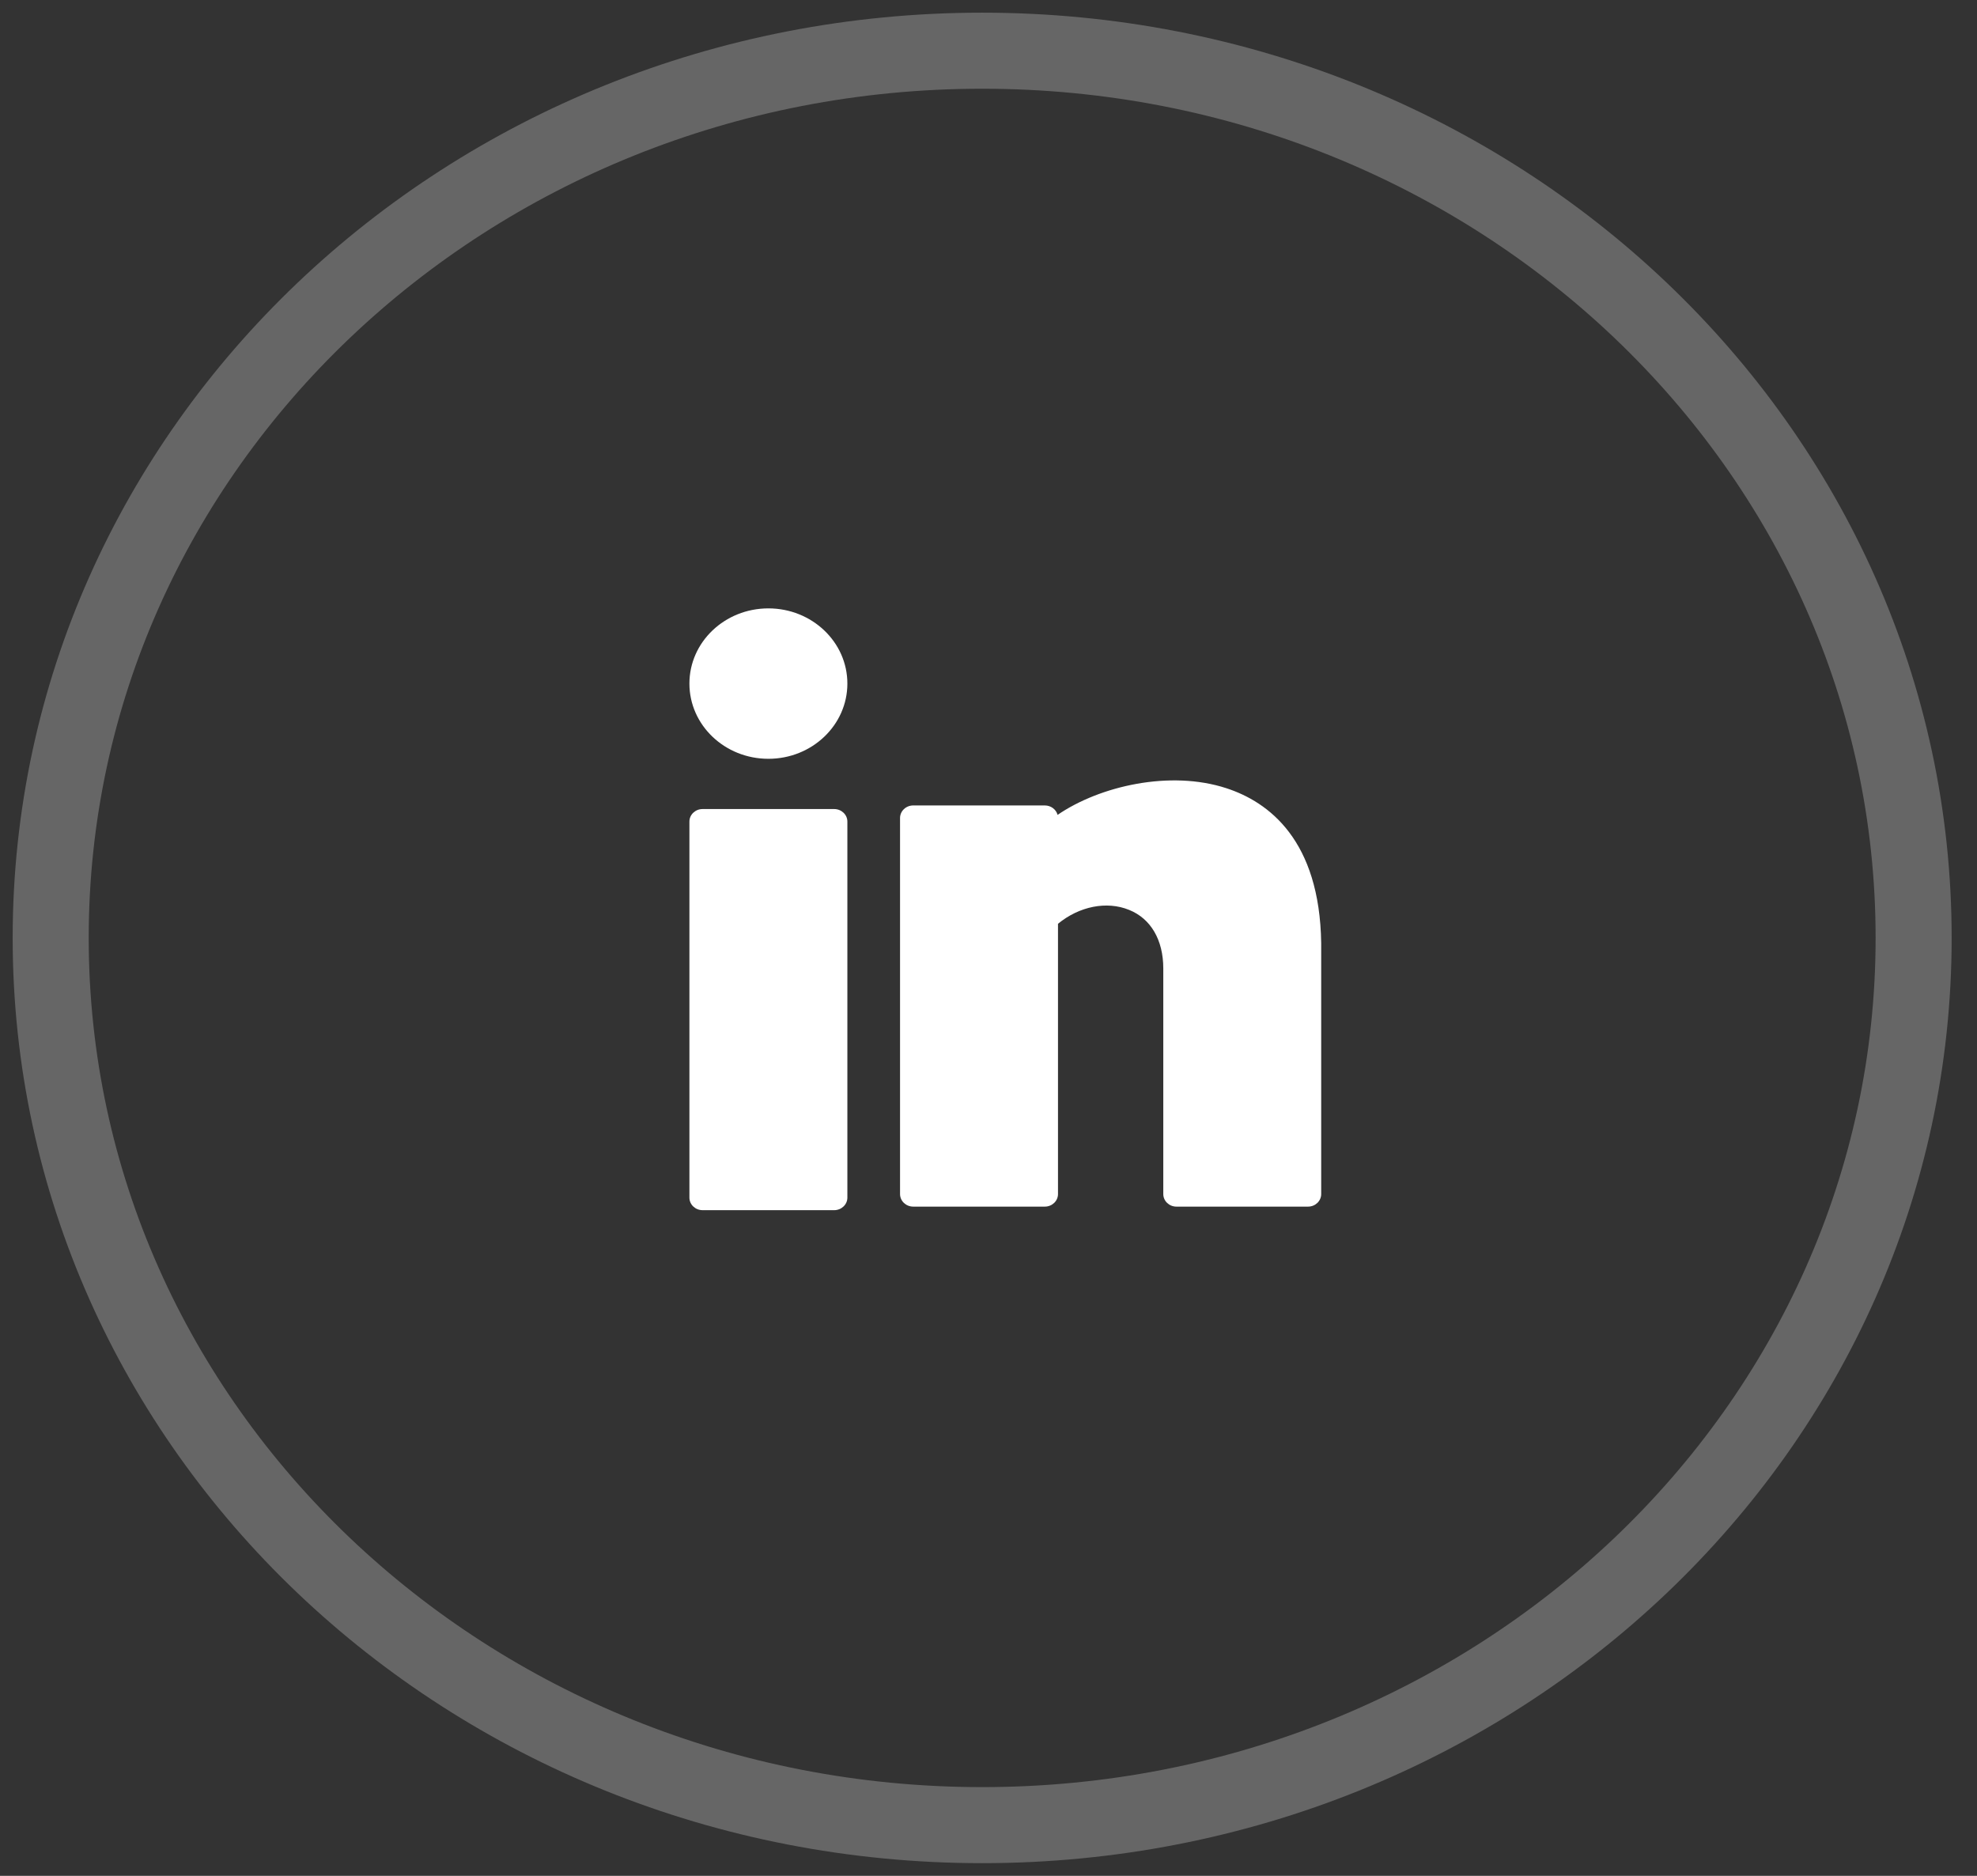 <svg width="39" height="37" viewBox="0 0 39 37" fill="none" xmlns="http://www.w3.org/2000/svg">
<rect x="0" y="0" width="39" height="37" fill="#333333" stroke="none"/>
<path opacity="0.25" fill-rule="evenodd" clip-rule="evenodd" d="M19.375 36C29.523 36 37.75 28.165 37.75 18.5C37.75 8.835 29.523 1 19.375 1C9.227 1 1 8.835 1 18.5C1 28.165 9.227 36 19.375 36Z" stroke="white" stroke-width="1.5"/>
<path d="M15.158 14.967C16.018 14.967 16.716 14.303 16.716 13.483C16.716 12.664 16.018 12 15.158 12C14.297 12 13.6 12.664 13.6 13.483C13.6 14.303 14.297 14.967 15.158 14.967Z" fill="white"/>
<path d="M16.456 15.958H13.86C13.716 15.958 13.6 16.069 13.6 16.205V23.623C13.6 23.759 13.716 23.87 13.86 23.87H16.456C16.599 23.87 16.716 23.759 16.716 23.623V16.205C16.716 16.069 16.599 15.958 16.456 15.958Z" fill="white"/>
<path d="M24.192 15.547C23.083 15.185 21.695 15.503 20.863 16.073C20.834 15.966 20.732 15.887 20.611 15.887H18.015C17.872 15.887 17.755 15.998 17.755 16.135V23.552C17.755 23.689 17.872 23.8 18.015 23.8H20.611C20.755 23.8 20.871 23.689 20.871 23.552V18.221C21.29 17.877 21.831 17.767 22.273 17.947C22.702 18.119 22.948 18.54 22.948 19.102V23.552C22.948 23.689 23.064 23.8 23.207 23.8H25.804C25.947 23.8 26.063 23.689 26.063 23.552V18.604C26.034 16.572 25.03 15.82 24.192 15.547Z" fill="white"/>
</svg>
